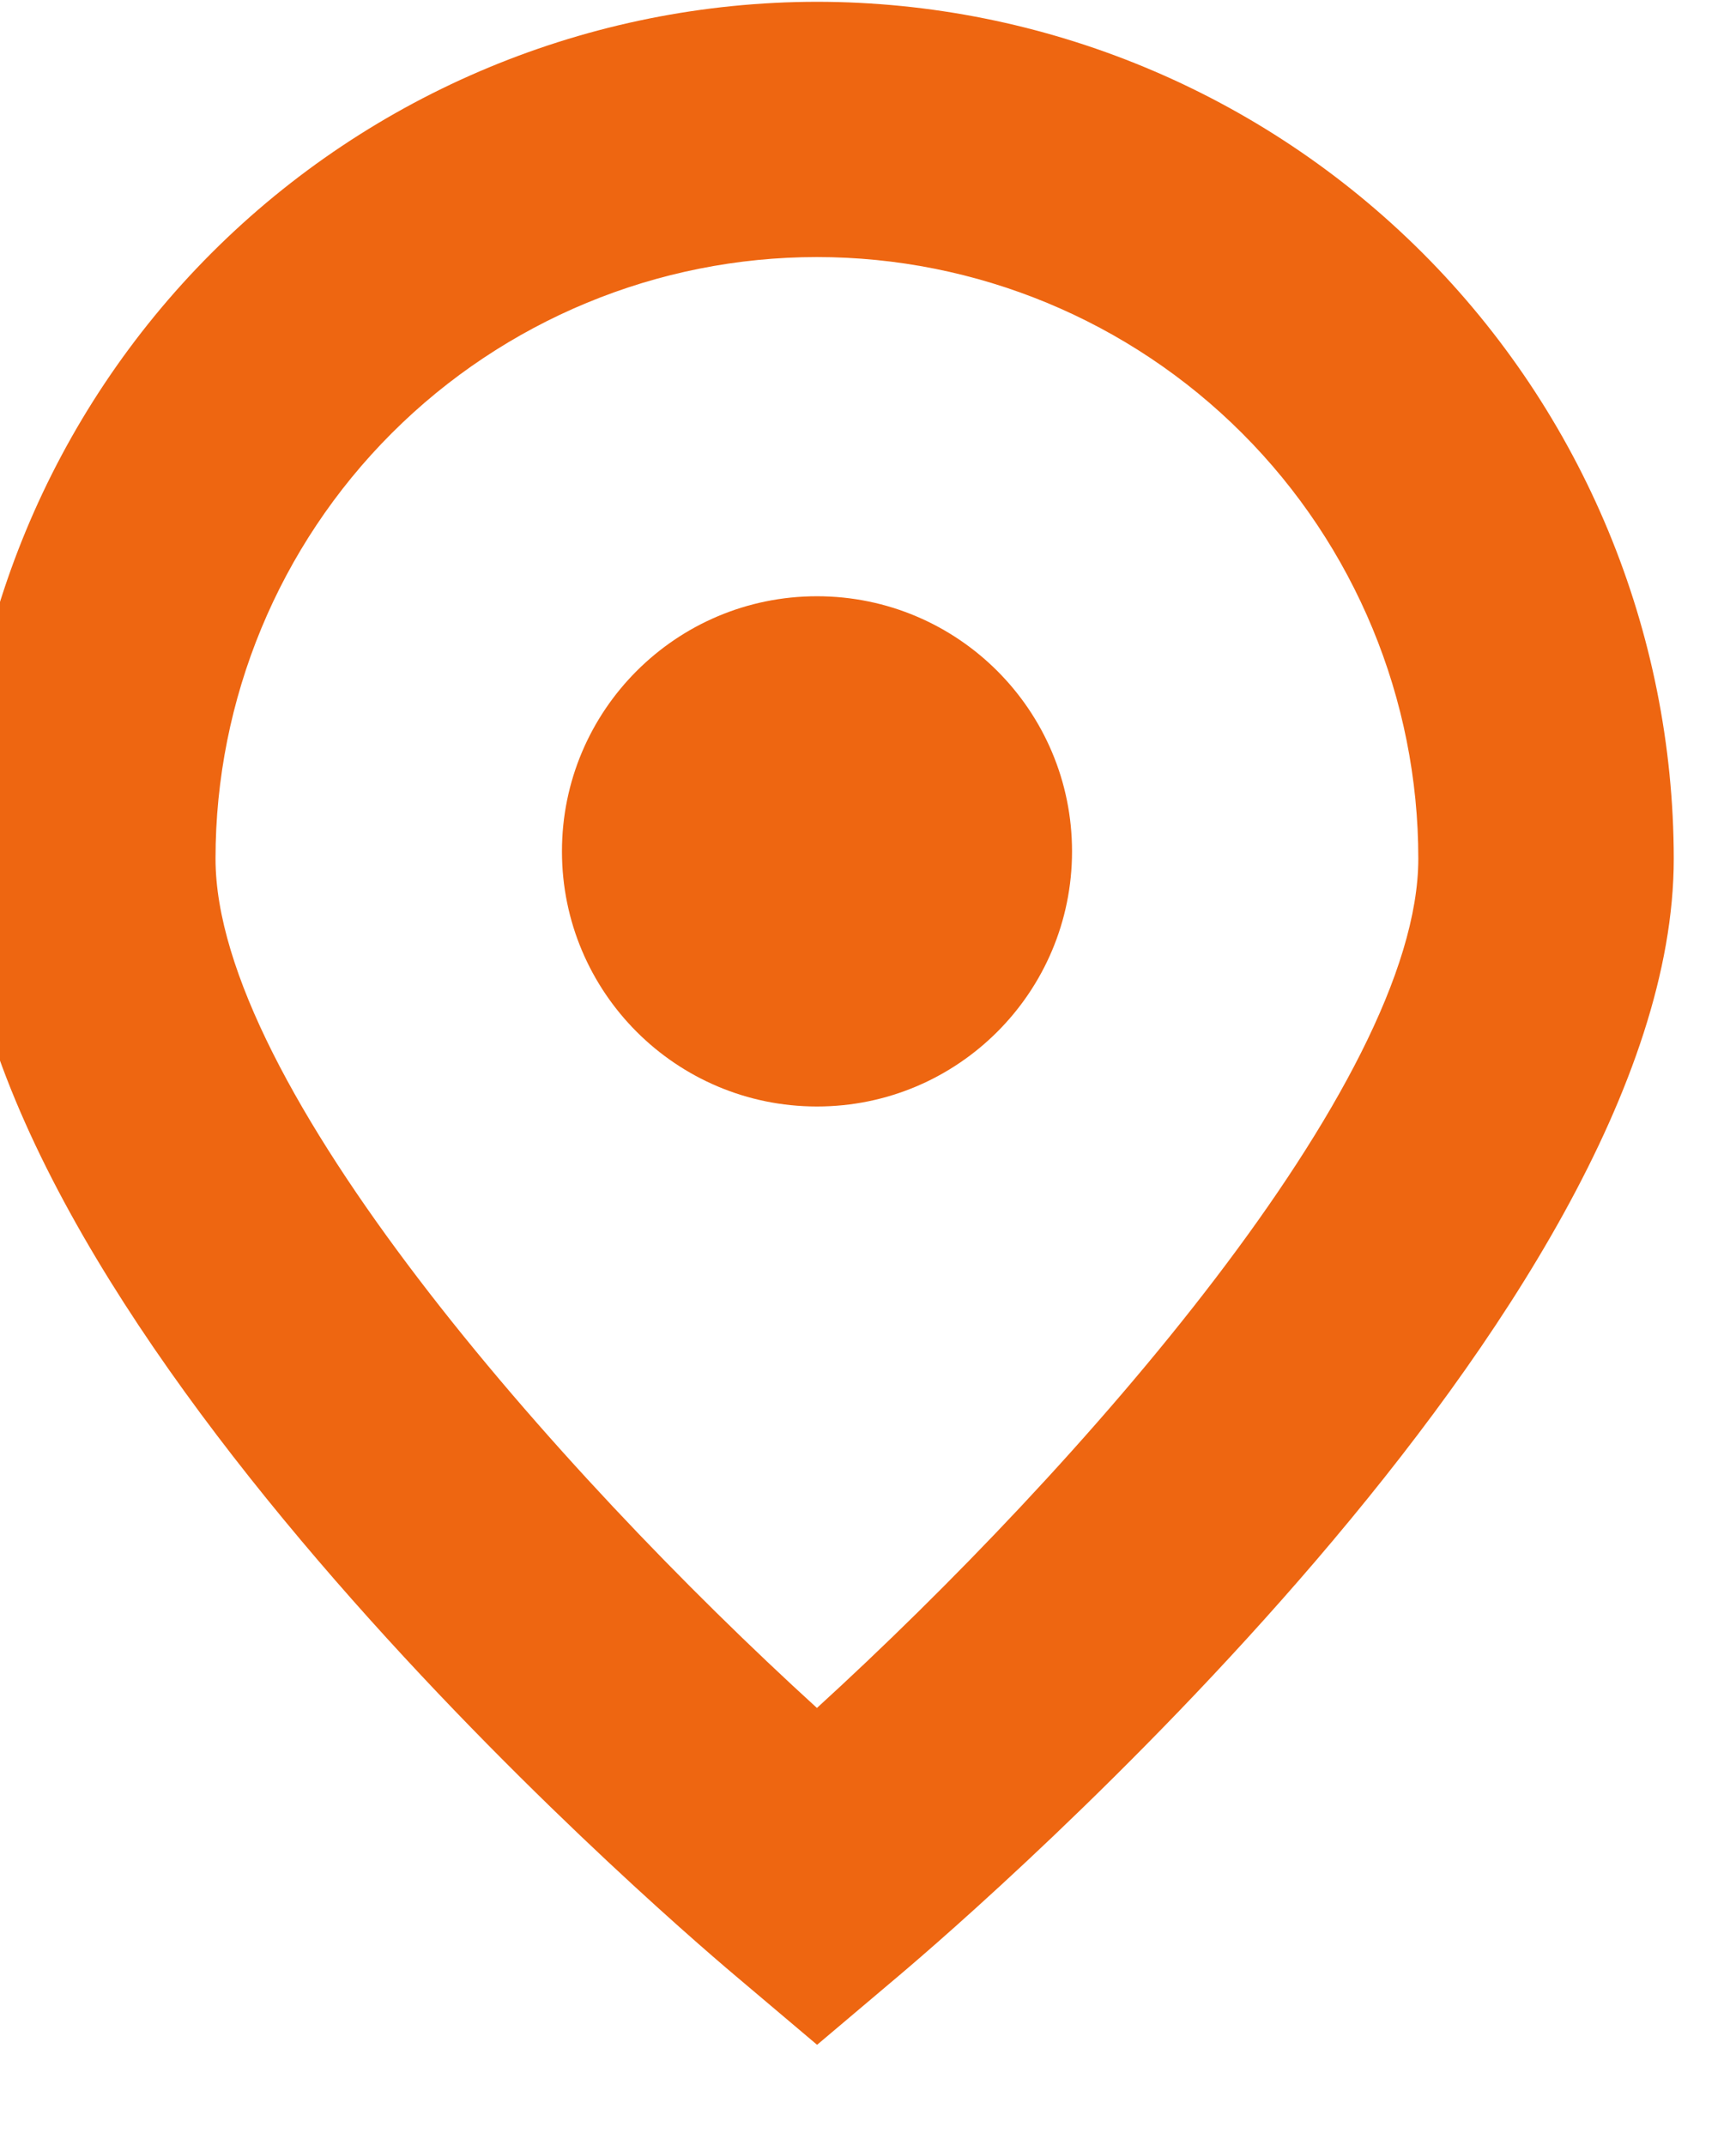 <svg width="34" height="42" viewBox="0 0 34 42" fill="none" xmlns="http://www.w3.org/2000/svg" xmlns:xlink="http://www.w3.org/1999/xlink">
<path d="M16,0.035C11.552,0.04 7.288,1.809 4.143,4.954C0.998,8.1 -0.771,12.364 -0.775,16.811C-0.775,25.601 12.835,37.36 14.391,38.673L16.003,40.035L17.615,38.673C19.168,37.36 32.781,25.601 32.781,16.811C32.776,12.363 31.007,8.097 27.86,4.952C24.714,1.807 20.448,0.038 16,0.035L16,0.035ZM16,33.44C10.891,28.786 4.221,21.226 4.221,16.811C4.221,13.688 5.462,10.692 7.671,8.483C9.88,6.274 12.876,5.033 16,5.033C19.123,5.033 22.119,6.274 24.328,8.483C26.537,10.692 27.778,13.688 27.778,16.811C27.778,21.218 21.106,28.781 16,33.44Z" fill="#EE6611"/>
<path d="M16.001,21.664C18.759,21.664 20.996,19.428 20.996,16.669C20.996,13.911 18.759,11.674 16.001,11.674C13.242,11.674 11.006,13.911 11.006,16.669C11.006,19.428 13.242,21.664 16.001,21.664Z" fill="#EE6611"/>
</svg>
